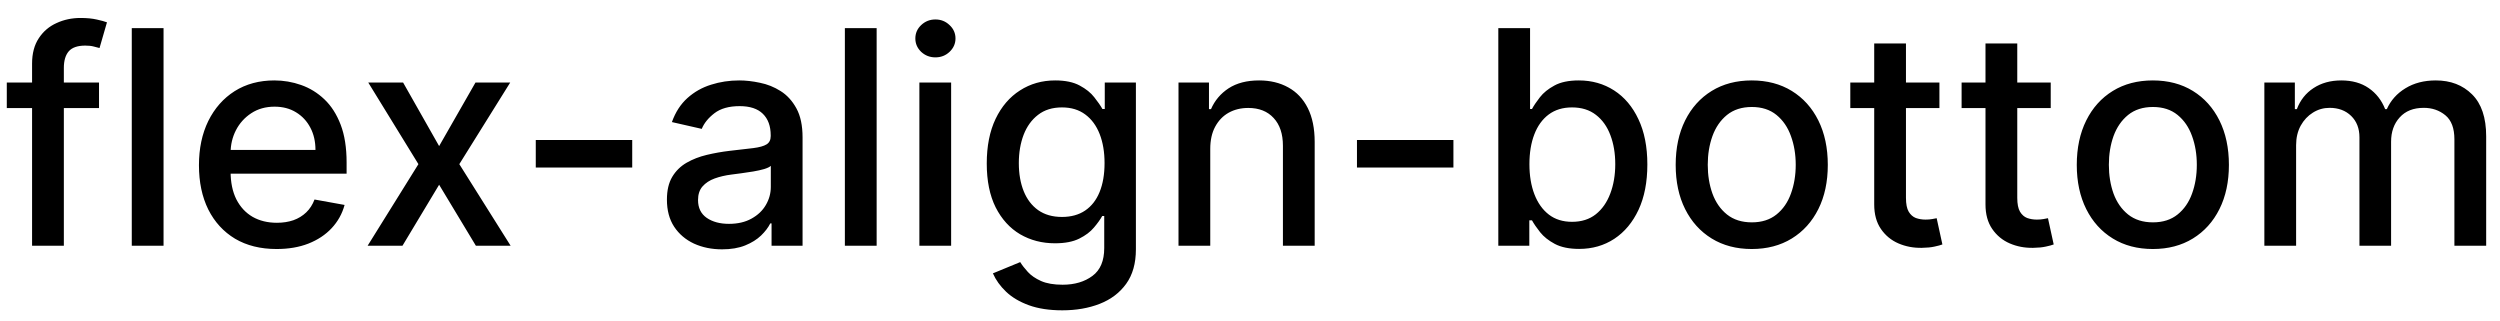 <svg width="117" height="15" viewBox="0 0 117 15" fill="none" xmlns="http://www.w3.org/2000/svg">
<path d="M4.634 3.864V5.057H0.318V3.864H4.634ZM1.501 11.5V2.979C1.501 2.501 1.606 2.105 1.815 1.79C2.023 1.472 2.3 1.235 2.645 1.08C2.99 0.92 3.364 0.841 3.768 0.841C4.067 0.841 4.322 0.866 4.534 0.915C4.746 0.962 4.904 1.005 5.006 1.045L4.658 2.248C4.589 2.228 4.499 2.205 4.39 2.178C4.281 2.148 4.148 2.134 3.992 2.134C3.631 2.134 3.372 2.223 3.217 2.402C3.064 2.581 2.988 2.839 2.988 3.178V11.5H1.501ZM7.654 1.318V11.5H6.167V1.318H7.654ZM12.945 11.654C12.192 11.654 11.544 11.493 11.001 11.172C10.461 10.847 10.043 10.391 9.748 9.805C9.456 9.215 9.311 8.524 9.311 7.732C9.311 6.949 9.456 6.26 9.748 5.663C10.043 5.067 10.454 4.601 10.981 4.266C11.511 3.932 12.131 3.764 12.84 3.764C13.271 3.764 13.689 3.835 14.093 3.978C14.498 4.12 14.861 4.344 15.182 4.649C15.504 4.954 15.757 5.35 15.943 5.837C16.128 6.321 16.221 6.91 16.221 7.602V8.129H10.151V7.016H14.764C14.764 6.625 14.685 6.278 14.526 5.977C14.367 5.672 14.143 5.431 13.855 5.256C13.569 5.08 13.235 4.992 12.85 4.992C12.433 4.992 12.068 5.095 11.757 5.3C11.448 5.503 11.21 5.768 11.041 6.096C10.875 6.421 10.792 6.774 10.792 7.155V8.025C10.792 8.535 10.882 8.969 11.06 9.327C11.243 9.685 11.496 9.959 11.821 10.148C12.146 10.333 12.525 10.426 12.96 10.426C13.241 10.426 13.498 10.386 13.73 10.307C13.962 10.224 14.163 10.101 14.332 9.939C14.501 9.777 14.63 9.576 14.72 9.337L16.127 9.591C16.014 10.005 15.812 10.368 15.52 10.68C15.232 10.988 14.869 11.228 14.431 11.401C13.997 11.57 13.502 11.654 12.945 11.654ZM18.866 3.864L20.551 6.837L22.252 3.864H23.877L21.496 7.682L23.897 11.5H22.271L20.551 8.646L18.836 11.5H17.205L19.582 7.682L17.235 3.864H18.866ZM29.588 6.553V7.841H25.074V6.553H29.588ZM33.792 11.669C33.308 11.669 32.87 11.579 32.479 11.401C32.088 11.218 31.778 10.955 31.55 10.61C31.324 10.265 31.212 9.843 31.212 9.342C31.212 8.911 31.294 8.557 31.46 8.278C31.626 8 31.85 7.78 32.131 7.617C32.413 7.455 32.728 7.332 33.076 7.249C33.424 7.166 33.779 7.103 34.14 7.06C34.597 7.007 34.968 6.964 35.254 6.931C35.539 6.895 35.746 6.837 35.875 6.757C36.004 6.678 36.069 6.548 36.069 6.369V6.335C36.069 5.9 35.946 5.564 35.701 5.325C35.459 5.087 35.098 4.967 34.617 4.967C34.117 4.967 33.722 5.078 33.434 5.3C33.149 5.519 32.952 5.763 32.842 6.031L31.445 5.713C31.611 5.249 31.853 4.875 32.171 4.589C32.493 4.301 32.862 4.092 33.28 3.963C33.697 3.83 34.137 3.764 34.597 3.764C34.902 3.764 35.225 3.801 35.567 3.874C35.911 3.943 36.233 4.072 36.531 4.261C36.833 4.45 37.08 4.72 37.272 5.072C37.464 5.42 37.56 5.872 37.56 6.429V11.5H36.109V10.456H36.049C35.953 10.648 35.809 10.837 35.617 11.023C35.424 11.208 35.177 11.363 34.876 11.485C34.574 11.608 34.213 11.669 33.792 11.669ZM34.115 10.476C34.526 10.476 34.877 10.395 35.169 10.232C35.464 10.07 35.688 9.858 35.84 9.596C35.996 9.331 36.074 9.047 36.074 8.746V7.761C36.021 7.814 35.918 7.864 35.766 7.911C35.617 7.954 35.446 7.992 35.254 8.025C35.061 8.055 34.874 8.083 34.692 8.109C34.51 8.133 34.357 8.152 34.234 8.169C33.946 8.205 33.682 8.267 33.444 8.353C33.209 8.439 33.02 8.563 32.877 8.726C32.738 8.885 32.668 9.097 32.668 9.362C32.668 9.73 32.804 10.008 33.076 10.197C33.348 10.383 33.694 10.476 34.115 10.476ZM41.027 1.318V11.5H39.54V1.318H41.027ZM43.027 11.5V3.864H44.513V11.5H43.027ZM43.777 2.685C43.519 2.685 43.297 2.599 43.111 2.427C42.929 2.251 42.838 2.042 42.838 1.8C42.838 1.555 42.929 1.346 43.111 1.174C43.297 0.998 43.519 0.911 43.777 0.911C44.036 0.911 44.256 0.998 44.439 1.174C44.624 1.346 44.717 1.555 44.717 1.8C44.717 2.042 44.624 2.251 44.439 2.427C44.256 2.599 44.036 2.685 43.777 2.685ZM49.715 14.523C49.108 14.523 48.586 14.443 48.149 14.284C47.714 14.125 47.36 13.915 47.085 13.653C46.81 13.391 46.604 13.104 46.468 12.793L47.746 12.266C47.835 12.412 47.955 12.566 48.104 12.728C48.256 12.894 48.462 13.035 48.72 13.151C48.982 13.267 49.319 13.325 49.73 13.325C50.293 13.325 50.759 13.187 51.127 12.912C51.495 12.64 51.678 12.206 51.678 11.609V10.108H51.584C51.495 10.27 51.365 10.451 51.196 10.65C51.031 10.849 50.802 11.021 50.51 11.167C50.218 11.313 49.839 11.386 49.372 11.386C48.768 11.386 48.225 11.245 47.741 10.963C47.26 10.678 46.879 10.259 46.597 9.705C46.319 9.148 46.18 8.464 46.18 7.652C46.18 6.84 46.317 6.144 46.593 5.564C46.871 4.984 47.252 4.54 47.736 4.232C48.22 3.92 48.768 3.764 49.382 3.764C49.855 3.764 50.238 3.844 50.53 4.003C50.822 4.159 51.049 4.341 51.211 4.55C51.377 4.759 51.504 4.942 51.594 5.102H51.703V3.864H53.16V11.669C53.16 12.325 53.008 12.864 52.703 13.285C52.398 13.706 51.985 14.017 51.465 14.22C50.948 14.422 50.364 14.523 49.715 14.523ZM49.7 10.153C50.127 10.153 50.489 10.053 50.784 9.854C51.082 9.652 51.307 9.364 51.46 8.989C51.615 8.612 51.693 8.159 51.693 7.632C51.693 7.118 51.617 6.666 51.465 6.275C51.312 5.884 51.089 5.579 50.794 5.36C50.498 5.138 50.134 5.027 49.7 5.027C49.252 5.027 48.879 5.143 48.581 5.375C48.283 5.604 48.057 5.915 47.905 6.31C47.756 6.704 47.681 7.145 47.681 7.632C47.681 8.133 47.758 8.572 47.91 8.95C48.062 9.327 48.288 9.622 48.586 9.835C48.888 10.047 49.259 10.153 49.7 10.153ZM56.64 6.966V11.5H55.154V3.864H56.58V5.107H56.675C56.851 4.702 57.126 4.377 57.5 4.132C57.878 3.887 58.354 3.764 58.927 3.764C59.447 3.764 59.903 3.874 60.294 4.092C60.685 4.308 60.989 4.629 61.204 5.057C61.419 5.484 61.527 6.013 61.527 6.643V11.5H60.041V6.822C60.041 6.268 59.897 5.836 59.608 5.524C59.32 5.209 58.924 5.052 58.42 5.052C58.075 5.052 57.769 5.126 57.5 5.276C57.235 5.425 57.025 5.643 56.869 5.932C56.716 6.217 56.64 6.562 56.64 6.966ZM68.02 6.553V7.841H63.506V6.553H68.02ZM70.121 11.5V1.318H71.607V5.102H71.697C71.783 4.942 71.907 4.759 72.069 4.55C72.232 4.341 72.457 4.159 72.746 4.003C73.034 3.844 73.415 3.764 73.889 3.764C74.505 3.764 75.056 3.92 75.54 4.232C76.023 4.543 76.403 4.992 76.678 5.579C76.957 6.165 77.096 6.871 77.096 7.697C77.096 8.522 76.958 9.23 76.683 9.82C76.408 10.406 76.03 10.859 75.549 11.177C75.069 11.492 74.52 11.649 73.904 11.649C73.44 11.649 73.06 11.571 72.765 11.415C72.474 11.26 72.245 11.077 72.079 10.869C71.914 10.66 71.786 10.474 71.697 10.312H71.572V11.5H70.121ZM71.577 7.682C71.577 8.219 71.655 8.689 71.811 9.094C71.967 9.498 72.192 9.815 72.487 10.043C72.782 10.269 73.143 10.381 73.571 10.381C74.015 10.381 74.386 10.264 74.684 10.028C74.983 9.79 75.208 9.467 75.361 9.059C75.516 8.651 75.594 8.192 75.594 7.682C75.594 7.178 75.518 6.726 75.366 6.325C75.216 5.924 74.991 5.607 74.689 5.375C74.391 5.143 74.018 5.027 73.571 5.027C73.14 5.027 72.775 5.138 72.477 5.36C72.182 5.582 71.958 5.892 71.806 6.29C71.653 6.688 71.577 7.152 71.577 7.682ZM81.981 11.654C81.266 11.654 80.641 11.49 80.107 11.162C79.574 10.834 79.159 10.375 78.864 9.785C78.569 9.195 78.422 8.505 78.422 7.717C78.422 6.924 78.569 6.232 78.864 5.638C79.159 5.045 79.574 4.585 80.107 4.256C80.641 3.928 81.266 3.764 81.981 3.764C82.697 3.764 83.322 3.928 83.856 4.256C84.389 4.585 84.804 5.045 85.099 5.638C85.394 6.232 85.541 6.924 85.541 7.717C85.541 8.505 85.394 9.195 85.099 9.785C84.804 10.375 84.389 10.834 83.856 11.162C83.322 11.49 82.697 11.654 81.981 11.654ZM81.987 10.406C82.451 10.406 82.835 10.284 83.14 10.038C83.445 9.793 83.67 9.467 83.816 9.059C83.965 8.651 84.04 8.202 84.04 7.712C84.04 7.224 83.965 6.777 83.816 6.369C83.67 5.958 83.445 5.629 83.14 5.38C82.835 5.131 82.451 5.007 81.987 5.007C81.519 5.007 81.131 5.131 80.823 5.38C80.518 5.629 80.291 5.958 80.142 6.369C79.996 6.777 79.923 7.224 79.923 7.712C79.923 8.202 79.996 8.651 80.142 9.059C80.291 9.467 80.518 9.793 80.823 10.038C81.131 10.284 81.519 10.406 81.987 10.406ZM90.765 3.864V5.057H86.594V3.864H90.765ZM87.713 2.034H89.199V9.258C89.199 9.546 89.242 9.763 89.328 9.909C89.415 10.052 89.525 10.149 89.661 10.202C89.801 10.252 89.951 10.277 90.114 10.277C90.233 10.277 90.338 10.269 90.427 10.252C90.516 10.236 90.586 10.222 90.636 10.212L90.904 11.44C90.818 11.473 90.695 11.507 90.536 11.54C90.377 11.576 90.178 11.596 89.94 11.599C89.549 11.606 89.184 11.537 88.846 11.391C88.508 11.245 88.235 11.019 88.026 10.714C87.817 10.41 87.713 10.027 87.713 9.566V2.034ZM95.974 3.864V5.057H91.803V3.864H95.974ZM92.921 2.034H94.408V9.258C94.408 9.546 94.451 9.763 94.537 9.909C94.624 10.052 94.734 10.149 94.87 10.202C95.01 10.252 95.16 10.277 95.323 10.277C95.442 10.277 95.546 10.269 95.636 10.252C95.725 10.236 95.795 10.222 95.845 10.212L96.113 11.44C96.027 11.473 95.904 11.507 95.745 11.54C95.586 11.576 95.387 11.596 95.149 11.599C94.758 11.606 94.393 11.537 94.055 11.391C93.717 11.245 93.444 11.019 93.235 10.714C93.026 10.41 92.921 10.027 92.921 9.566V2.034ZM100.753 11.654C100.037 11.654 99.412 11.49 98.879 11.162C98.345 10.834 97.931 10.375 97.636 9.785C97.341 9.195 97.193 8.505 97.193 7.717C97.193 6.924 97.341 6.232 97.636 5.638C97.931 5.045 98.345 4.585 98.879 4.256C99.412 3.928 100.037 3.764 100.753 3.764C101.469 3.764 102.094 3.928 102.627 4.256C103.161 4.585 103.575 5.045 103.87 5.638C104.165 6.232 104.313 6.924 104.313 7.717C104.313 8.505 104.165 9.195 103.87 9.785C103.575 10.375 103.161 10.834 102.627 11.162C102.094 11.49 101.469 11.654 100.753 11.654ZM100.758 10.406C101.222 10.406 101.606 10.284 101.911 10.038C102.216 9.793 102.442 9.467 102.588 9.059C102.737 8.651 102.811 8.202 102.811 7.712C102.811 7.224 102.737 6.777 102.588 6.369C102.442 5.958 102.216 5.629 101.911 5.38C101.606 5.131 101.222 5.007 100.758 5.007C100.291 5.007 99.903 5.131 99.595 5.38C99.29 5.629 99.063 5.958 98.913 6.369C98.768 6.777 98.695 7.224 98.695 7.712C98.695 8.202 98.768 8.651 98.913 9.059C99.063 9.467 99.29 9.793 99.595 10.038C99.903 10.284 100.291 10.406 100.758 10.406ZM105.972 11.5V3.864H107.399V5.107H107.493C107.652 4.686 107.913 4.357 108.274 4.122C108.635 3.884 109.068 3.764 109.571 3.764C110.082 3.764 110.509 3.884 110.854 4.122C111.202 4.361 111.459 4.689 111.625 5.107H111.704C111.886 4.699 112.176 4.374 112.574 4.132C112.972 3.887 113.446 3.764 113.996 3.764C114.689 3.764 115.254 3.981 115.691 4.415C116.132 4.85 116.353 5.504 116.353 6.379V11.5H114.866V6.518C114.866 6.001 114.725 5.627 114.444 5.395C114.162 5.163 113.825 5.047 113.434 5.047C112.95 5.047 112.574 5.196 112.306 5.494C112.037 5.789 111.903 6.169 111.903 6.633V11.5H110.422V6.424C110.422 6.01 110.292 5.677 110.034 5.425C109.775 5.173 109.439 5.047 109.025 5.047C108.743 5.047 108.483 5.121 108.244 5.271C108.009 5.416 107.818 5.62 107.672 5.882C107.53 6.144 107.458 6.447 107.458 6.792V11.5H105.972Z" fill="currentColor"/>
</svg>
